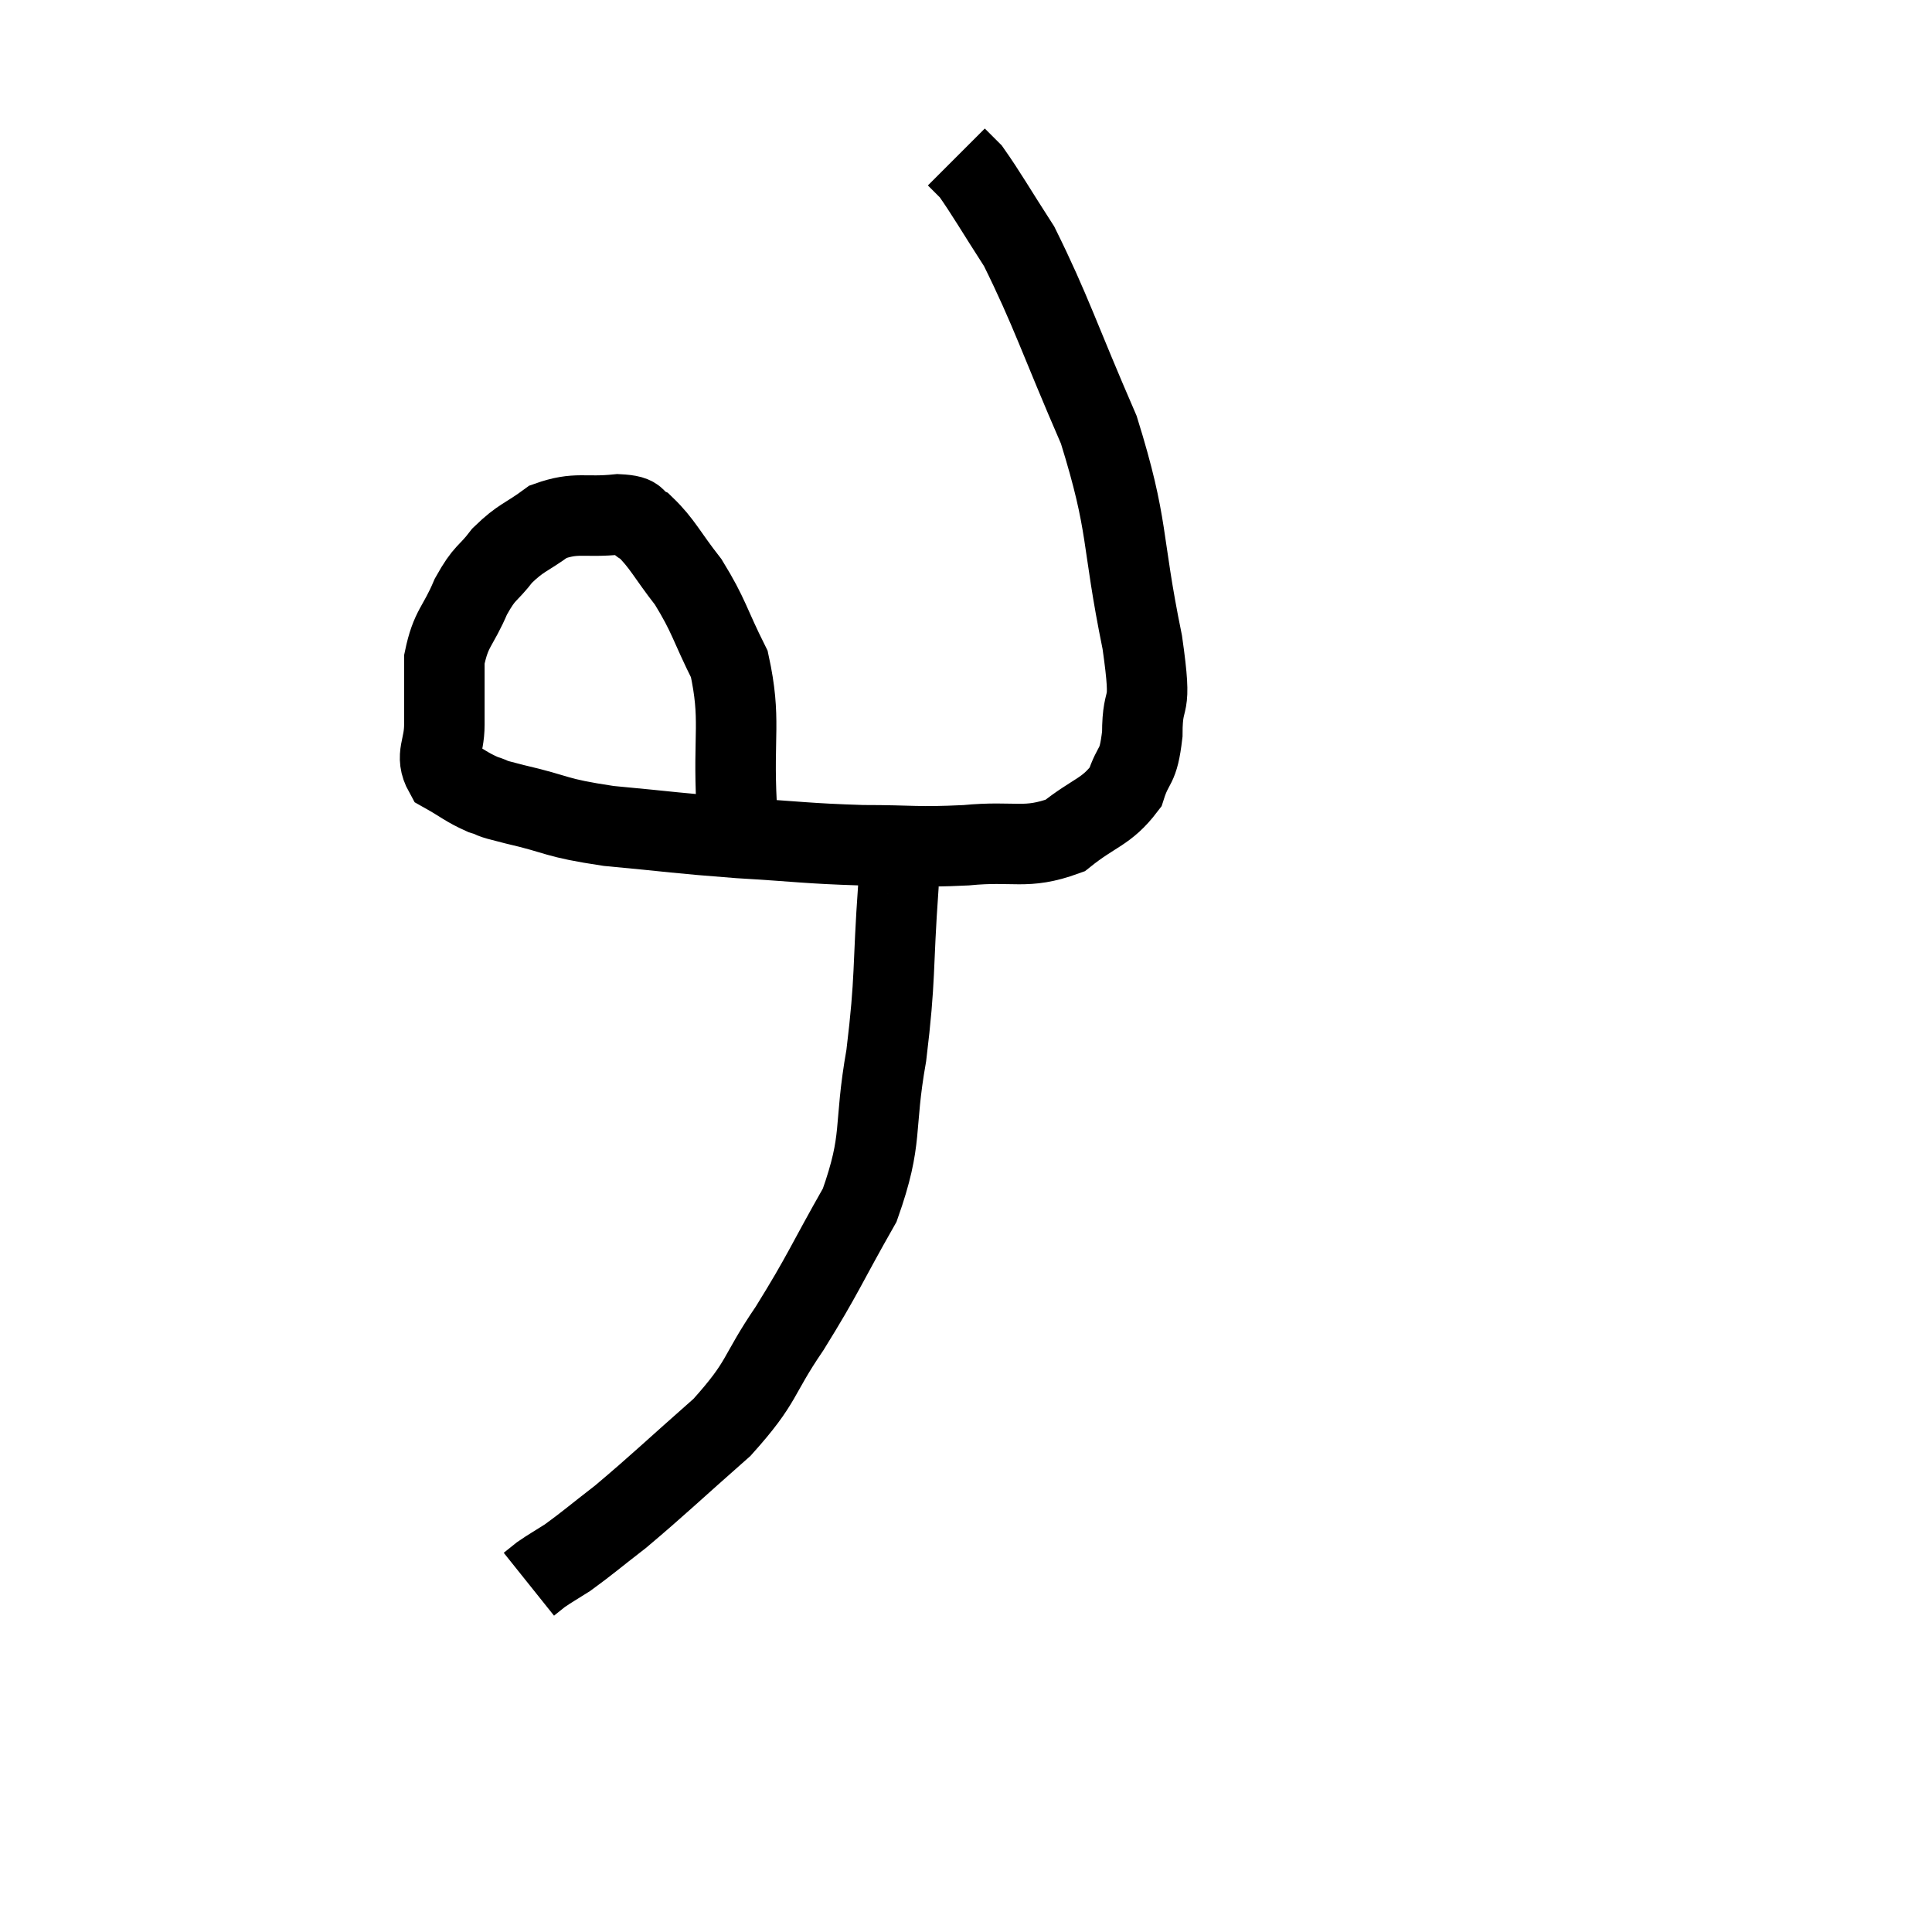 <svg width="48" height="48" viewBox="0 0 48 48" xmlns="http://www.w3.org/2000/svg"><path d="M 18.24 21.12 C 18.27 20.55, 18.33 21.135, 18.3 19.98 C 18.21 18.24, 18.42 17.88, 18.12 16.5 C 17.61 15.48, 17.625 15.315, 17.1 14.46 C 16.56 13.77, 16.455 13.5, 16.02 13.08 C 15.69 12.93, 15.96 12.81, 15.36 12.78 C 14.49 12.87, 14.34 12.705, 13.62 12.96 C 13.05 13.38, 12.96 13.335, 12.48 13.8 C 12.09 14.31, 12.06 14.175, 11.7 14.82 C 11.37 15.6, 11.205 15.585, 11.04 16.38 C 11.04 17.19, 11.04 17.295, 11.04 18 C 11.04 18.6, 10.8 18.765, 11.04 19.2 C 11.52 19.47, 11.565 19.545, 12 19.74 C 12.39 19.86, 12 19.785, 12.78 19.98 C 13.95 20.25, 13.725 20.31, 15.12 20.52 C 16.74 20.67, 16.785 20.7, 18.36 20.82 C 19.89 20.91, 20.01 20.955, 21.42 21 C 22.71 21, 22.74 21.06, 24 21 C 25.23 20.88, 25.47 21.12, 26.46 20.76 C 27.21 20.16, 27.48 20.19, 27.96 19.56 C 28.17 18.9, 28.275 19.14, 28.38 18.24 C 28.38 17.1, 28.65 17.85, 28.38 15.96 C 27.84 13.32, 28.065 13.14, 27.3 10.68 C 26.31 8.4, 26.115 7.725, 25.32 6.12 C 24.72 5.19, 24.51 4.815, 24.12 4.26 C 23.94 4.08, 23.85 3.99, 23.76 3.9 L 23.76 3.9" fill="none" stroke="black" stroke-width="2"></path><path d="M 21.96 21 C 22.14 21.51, 22.305 20.715, 22.32 22.02 C 22.17 24.12, 22.26 24.24, 22.02 26.22 C 21.69 28.08, 21.96 28.245, 21.36 29.94 C 20.49 31.47, 20.475 31.62, 19.62 33 C 18.78 34.23, 18.99 34.29, 17.94 35.46 C 16.68 36.57, 16.38 36.87, 15.42 37.68 C 14.76 38.19, 14.595 38.34, 14.1 38.7 C 13.77 38.91, 13.68 38.955, 13.44 39.12 L 13.14 39.36" fill="none" stroke="black" stroke-width="2"></path></svg>